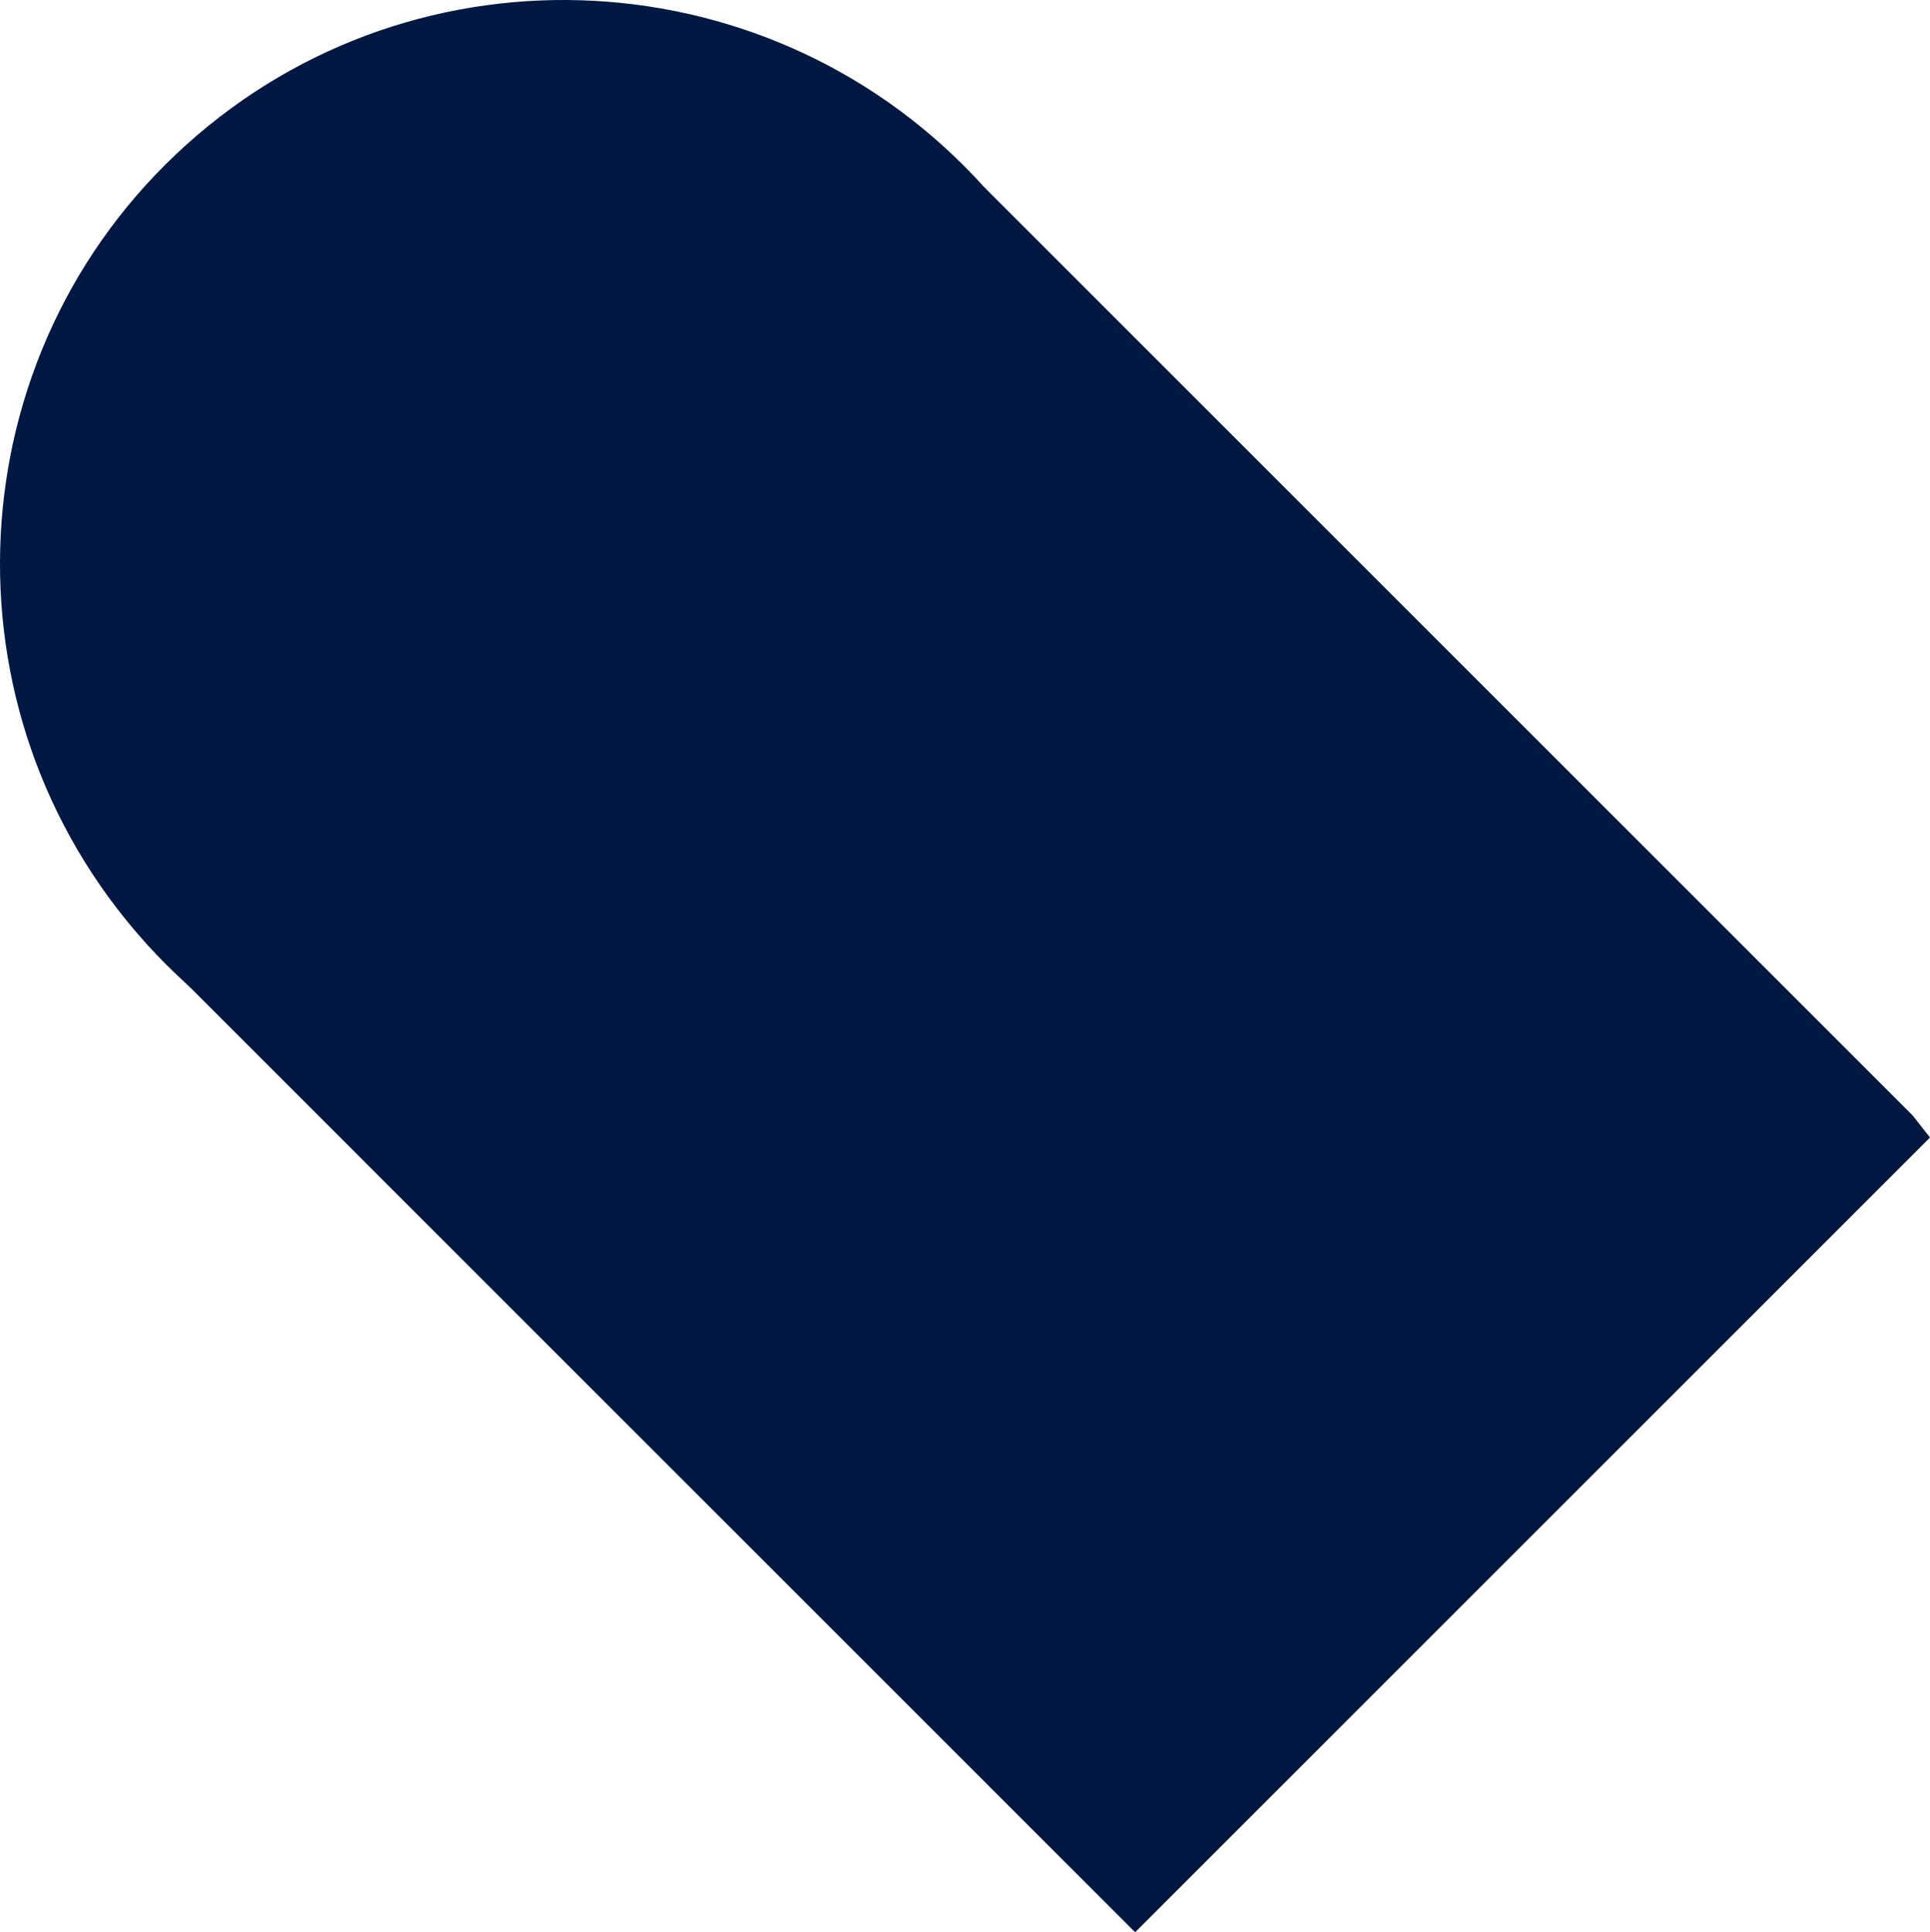 <svg xmlns="http://www.w3.org/2000/svg" viewBox="0 0 2107.11 2109.92">
    <defs>
        <style>.cls-1{fill:#011842;}</style>
    </defs>
    <g>
        <g>
            <g>
                <g>
                    <path class="cls-1" d="M1074.87,204.71C846.38-48.86,456.16-69.71,203.37,158.08S-69.3,776.2,159.19,1029.79s618.71,274.36,871.55,46.53S1303.33,458.26,1074.87,204.71Z"/>
                </g>
            </g>
            <polyline class="cls-1" points="159.19 1029.79 1239.31 2109.92 2107.11 1242.12 2088.24 1218.09 1074.87 204.71"/>
        </g>
    </g>
</svg>
